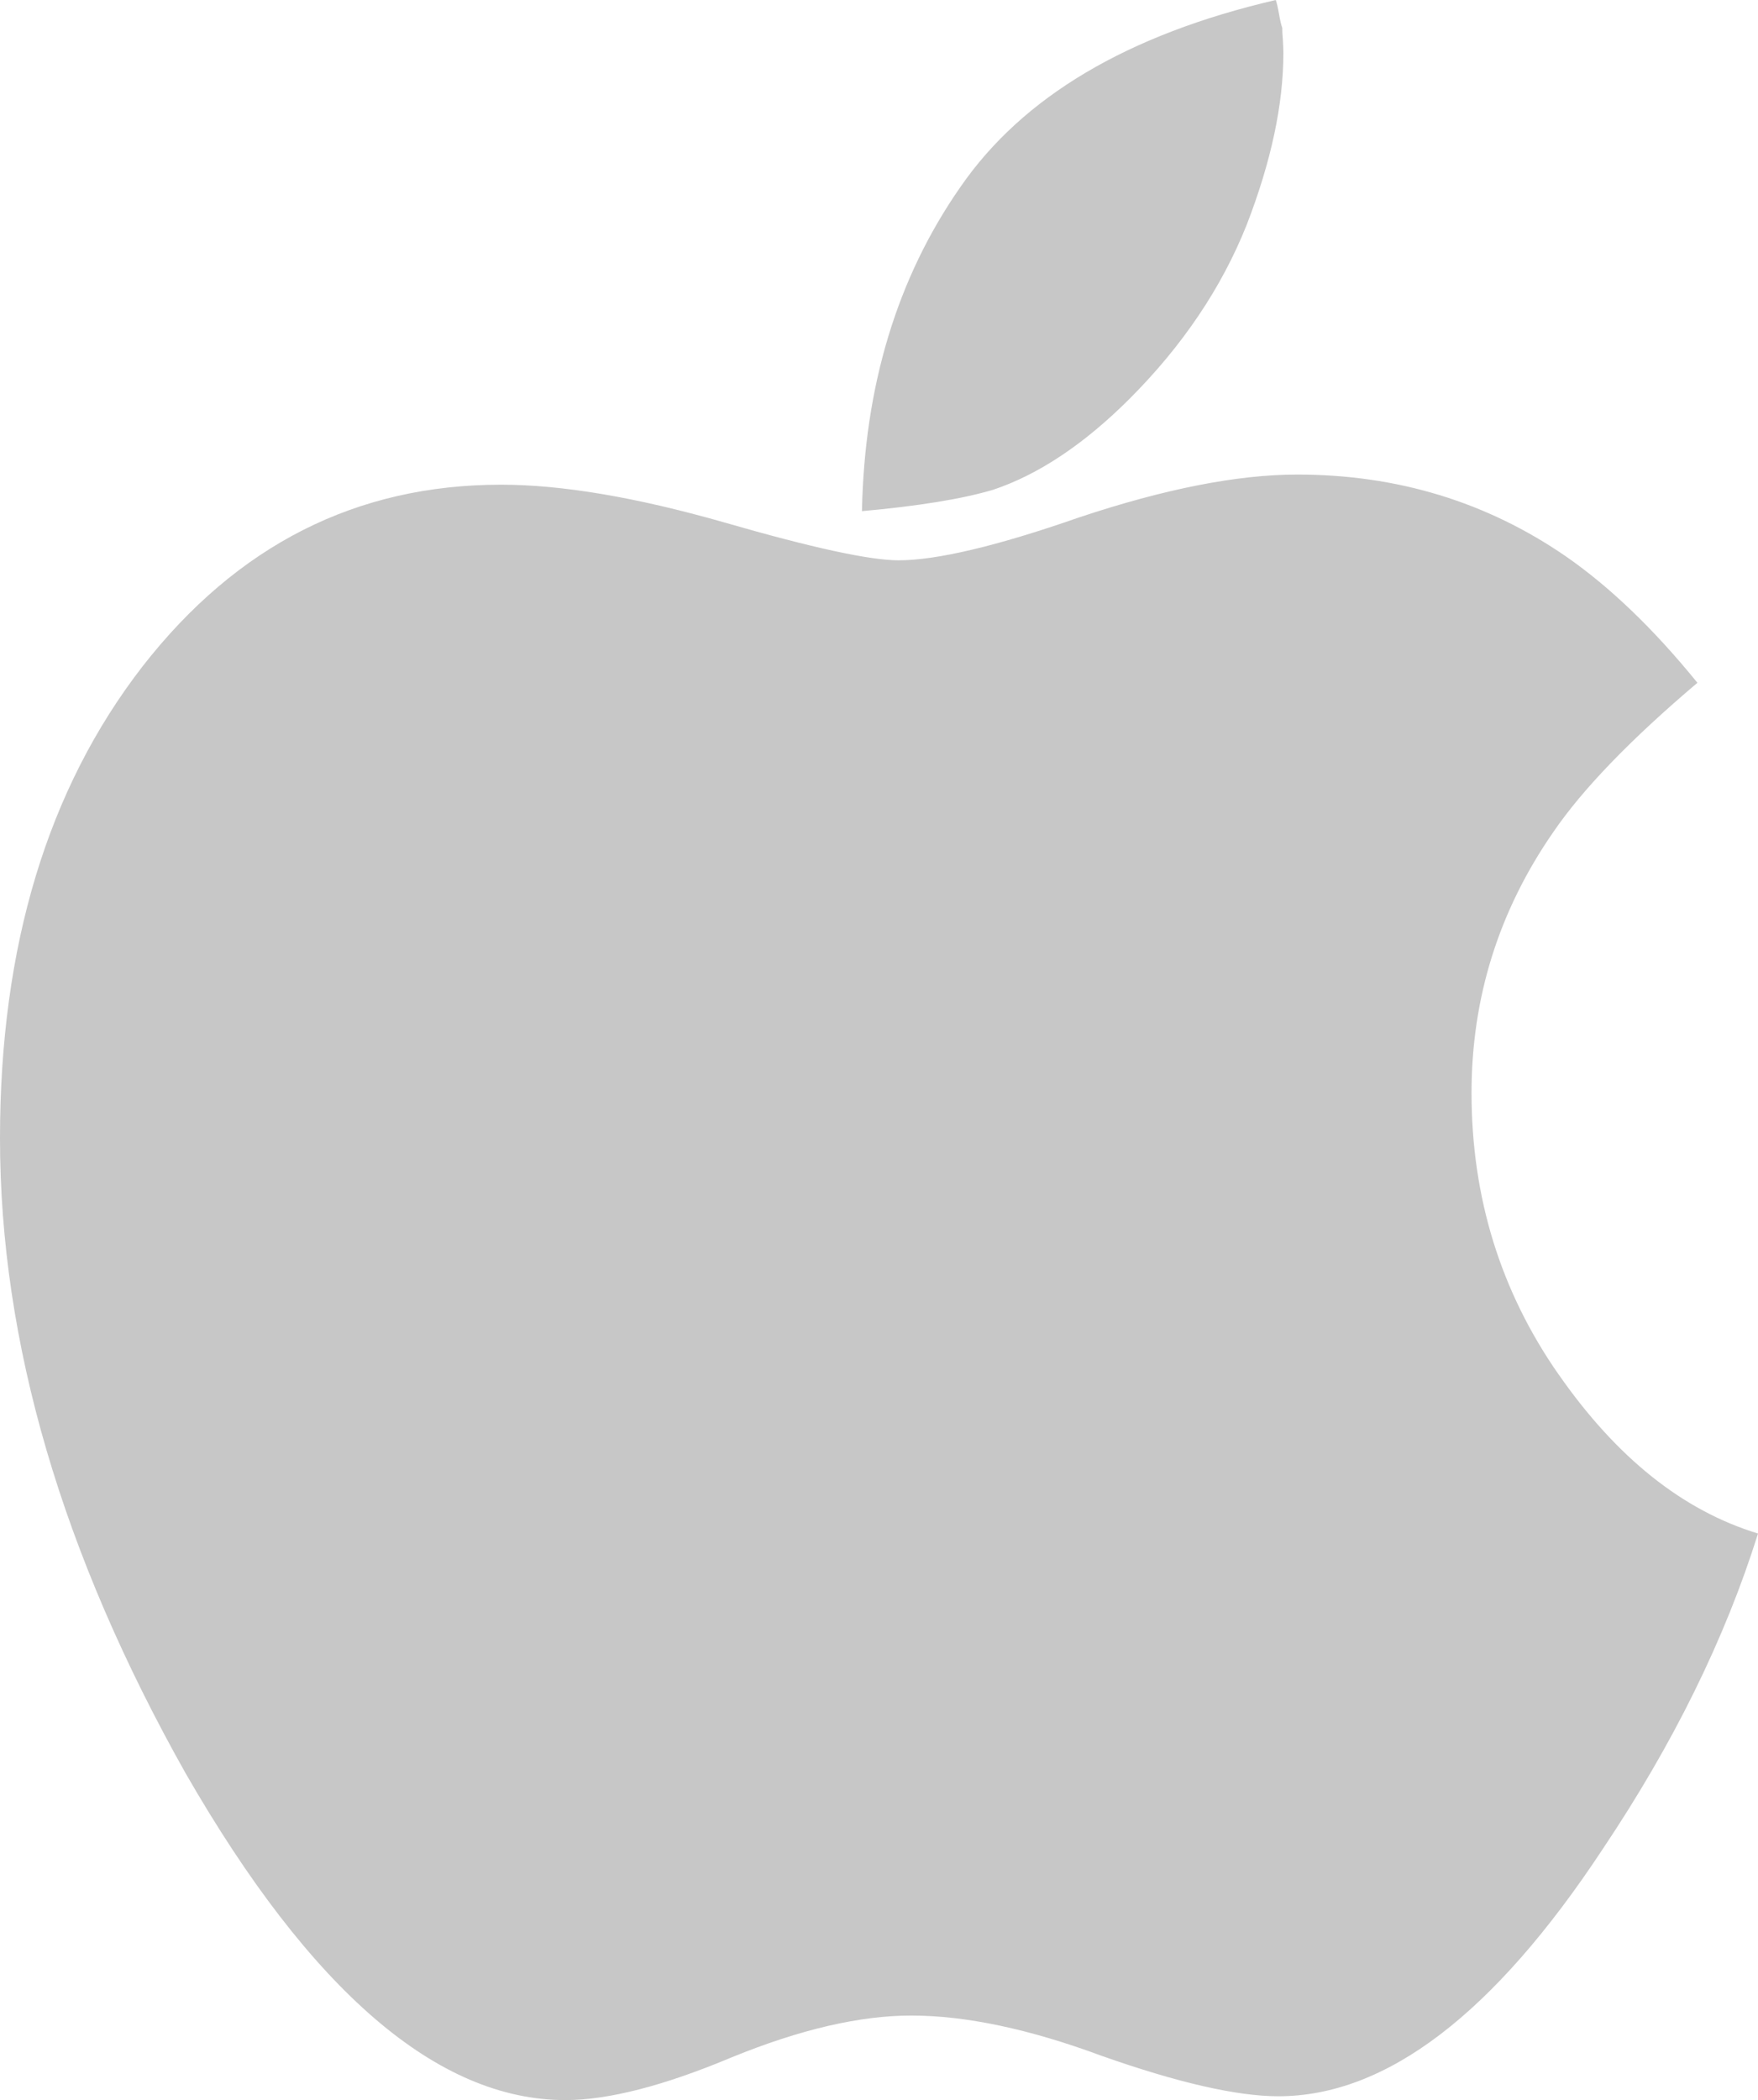 <?xml version="1.0" encoding="UTF-8" standalone="no"?>
<!-- Created with Inkscape (http://www.inkscape.org/) -->

<svg
   width="93.034mm"
   height="111.125mm"
   viewBox="0 0 93.034 111.125"
   version="1.1"
   id="svg1"
   xml:space="preserve"
   inkscape:export-filename="platform-macos.svg"
   inkscape:export-xdpi="96"
   inkscape:export-ydpi="96"
   xmlns:inkscape="http://www.inkscape.org/namespaces/inkscape"
   xmlns:sodipodi="http://sodipodi.sourceforge.net/DTD/sodipodi-0.dtd"
   xmlns="http://www.w3.org/2000/svg"
   xmlns:svg="http://www.w3.org/2000/svg"><sodipodi:namedview
     id="namedview1"
     pagecolor="#ffffff"
     bordercolor="#000000"
     borderopacity="0.25"
     inkscape:showpageshadow="2"
     inkscape:pageopacity="0.0"
     inkscape:pagecheckerboard="0"
     inkscape:deskcolor="#d1d1d1"
     inkscape:document-units="mm" /><defs
     id="defs1" /><g
     inkscape:label="Layer 1"
     inkscape:groupmode="layer"
     id="layer1"
     transform="translate(-45.07,-129.528)"><path
       d="m 97.631,155.443 c -1.645,0.488 -3.971,0.865 -6.946,1.132 0.134,-6.634 1.864,-12.356 5.215,-17.158 3.29,-4.771 8.848,-8.068 16.683,-9.889 0.049,0.128 0.112,0.383 0.172,0.737 0.061,0.355 0.121,0.598 0.171,0.732 0,0.176 0.012,0.401 0.036,0.669 0.012,0.27 0.024,0.488 0.024,0.673 0,2.715 -0.646,5.738 -1.937,9.077 -1.329,3.339 -3.402,6.411 -6.204,9.215 -2.401,2.399 -4.814,4.008 -7.215,4.812 z m 29.918,46.81 c -3.07,-4.401 -4.605,-9.373 -4.605,-14.892 0,-5.033 1.439,-9.641 4.338,-13.82 1.56,-2.279 4.095,-4.9 7.616,-7.884 -2.316,-2.853 -4.63,-5.069 -6.945,-6.678 -4.193,-2.889 -8.933,-4.34 -14.234,-4.34 -3.157,0 -7.009,0.756 -11.541,2.267 -4.362,1.524 -7.556,2.271 -9.555,2.271 -1.512,0 -4.582,-0.663 -9.213,-2.002 -4.678,-1.337 -8.615,-2 -11.821,-2 -7.665,0 -13.978,3.203 -18.975,9.614 -5.033,6.496 -7.544,14.832 -7.544,24.971 0,10.787 3.278,21.974 9.823,33.6 6.63,11.529 13.332,17.293 20.096,17.293 2.267,0 5.215,-0.756 8.812,-2.267 3.607,-1.473 6.775,-2.207 9.492,-2.207 2.89,0 6.253,0.713 10.079,2.133 4.046,1.427 7.167,2.138 9.349,2.138 5.704,0 11.417,-4.36 17.17,-13.087 3.73,-5.564 6.471,-11.126 8.214,-16.69 -3.974,-1.207 -7.482,-4.01 -10.554,-8.421 z"
       id="path103"
       style="fill:#c7c7c7;fill-opacity:1;stroke-width:0.265" /></g></svg>
